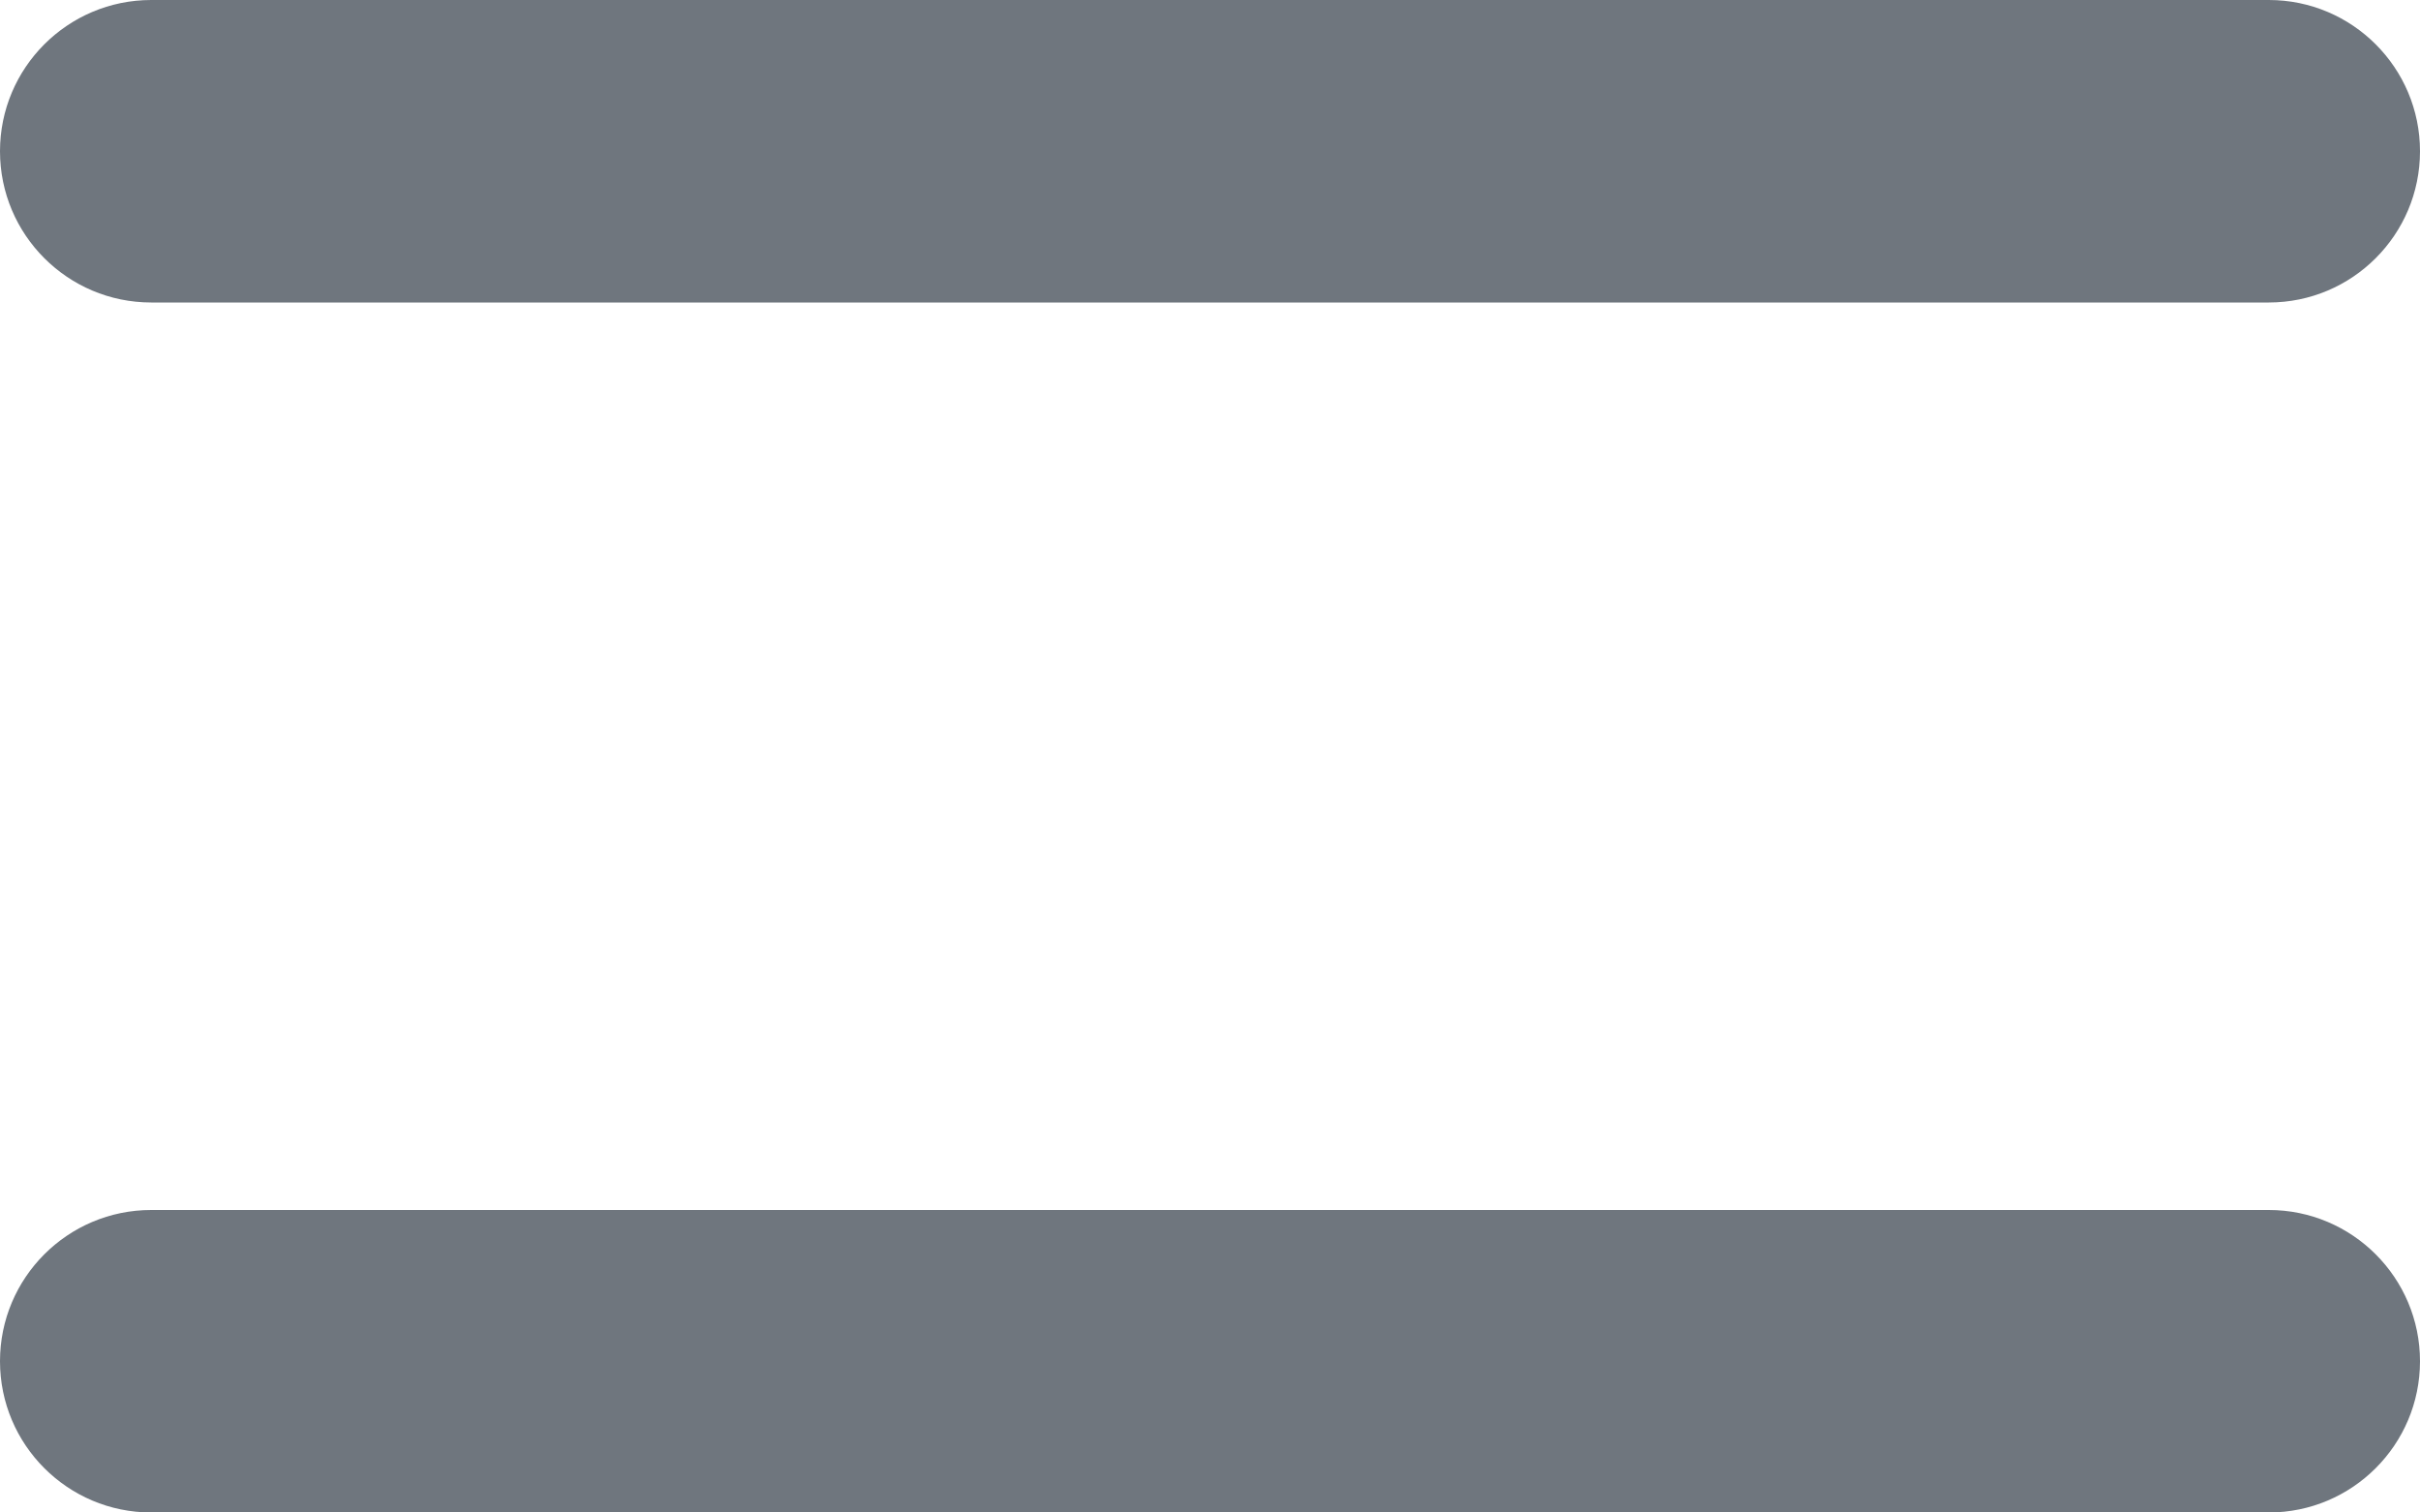 <?xml version="1.0" encoding="UTF-8"?>
<svg width="16px" height="10px" viewBox="0 0 16 10" version="1.1" xmlns="http://www.w3.org/2000/svg" xmlns:xlink="http://www.w3.org/1999/xlink">
    <title>UI icon/menu/light</title>
    <g id="👀-Icons" stroke="none" stroke-width="1" fill="none" fill-rule="evenodd">
        <g id="编组" transform="translate(-4, -7)" fill="#6F767E">
            <path d="M4,16 C4,15.448 4.448,15 5,15 L19,15 C19.552,15 20,15.448 20,16 C20,16.552 19.552,17 19,17 L5,17 C4.448,17 4,16.552 4,16 Z" id="Path-13-Copy-5-(Stroke)"></path>
            <path d="M4,8 C4,7.448 4.448,7 5,7 L19,7 C19.552,7 20,7.448 20,8 C20,8.552 19.552,9 19,9 L5,9 C4.448,9 4,8.552 4,8 Z" id="Path-13-Copy-7-(Stroke)"></path>
        </g>
    </g>
</svg>